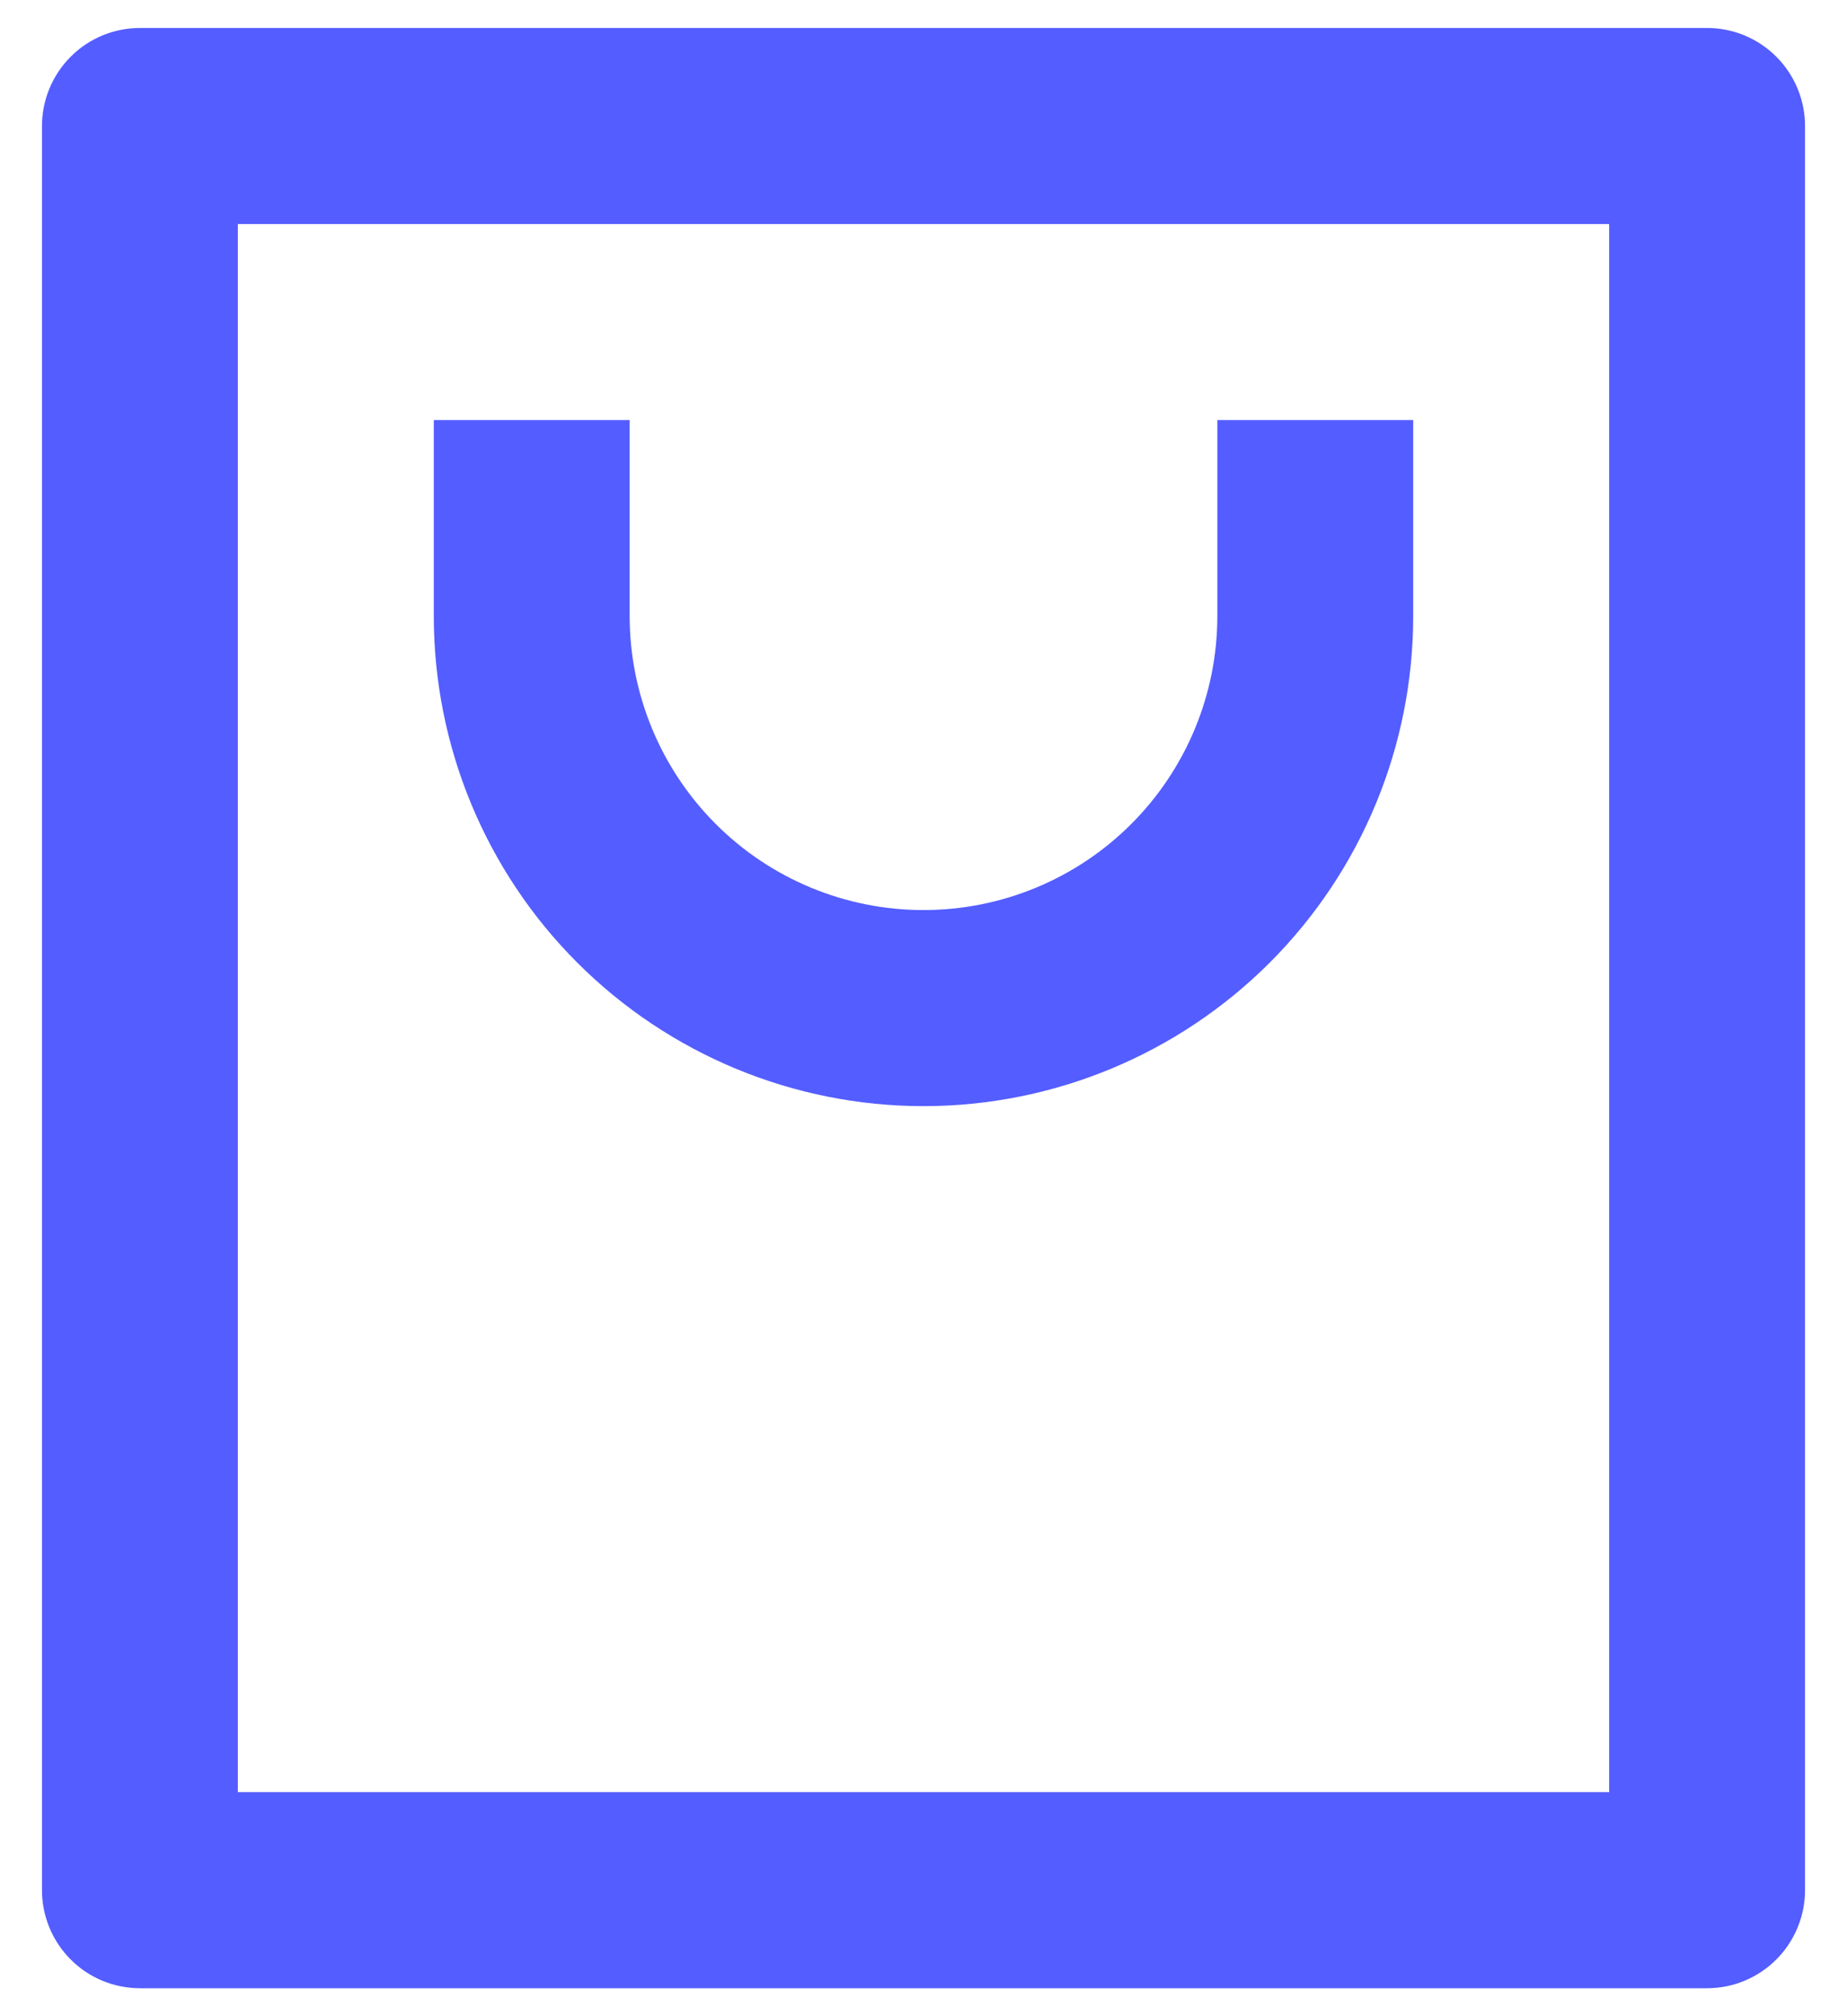 <svg width="22" height="24" viewBox="0 0 22 24" fill="none" xmlns="http://www.w3.org/2000/svg">
<path d="M20.333 23.667H1.667C1.357 23.667 1.06 23.544 0.842 23.325C0.623 23.106 0.5 22.809 0.5 22.5V1.5C0.5 1.191 0.623 0.894 0.842 0.675C1.06 0.456 1.357 0.333 1.667 0.333H20.333C20.643 0.333 20.939 0.456 21.158 0.675C21.377 0.894 21.5 1.191 21.5 1.5V22.5C21.5 22.809 21.377 23.106 21.158 23.325C20.939 23.544 20.643 23.667 20.333 23.667ZM19.167 21.333V2.667H2.833V21.333H19.167ZM7.5 5V7.333C7.5 8.262 7.869 9.152 8.525 9.808C9.181 10.465 10.072 10.833 11 10.833C11.928 10.833 12.819 10.465 13.475 9.808C14.131 9.152 14.5 8.262 14.5 7.333V5H16.833V7.333C16.833 8.88 16.219 10.364 15.125 11.458C14.031 12.552 12.547 13.167 11 13.167C9.453 13.167 7.969 12.552 6.875 11.458C5.781 10.364 5.167 8.88 5.167 7.333V5H7.5Z" fill="#545DFF"/>
</svg>
